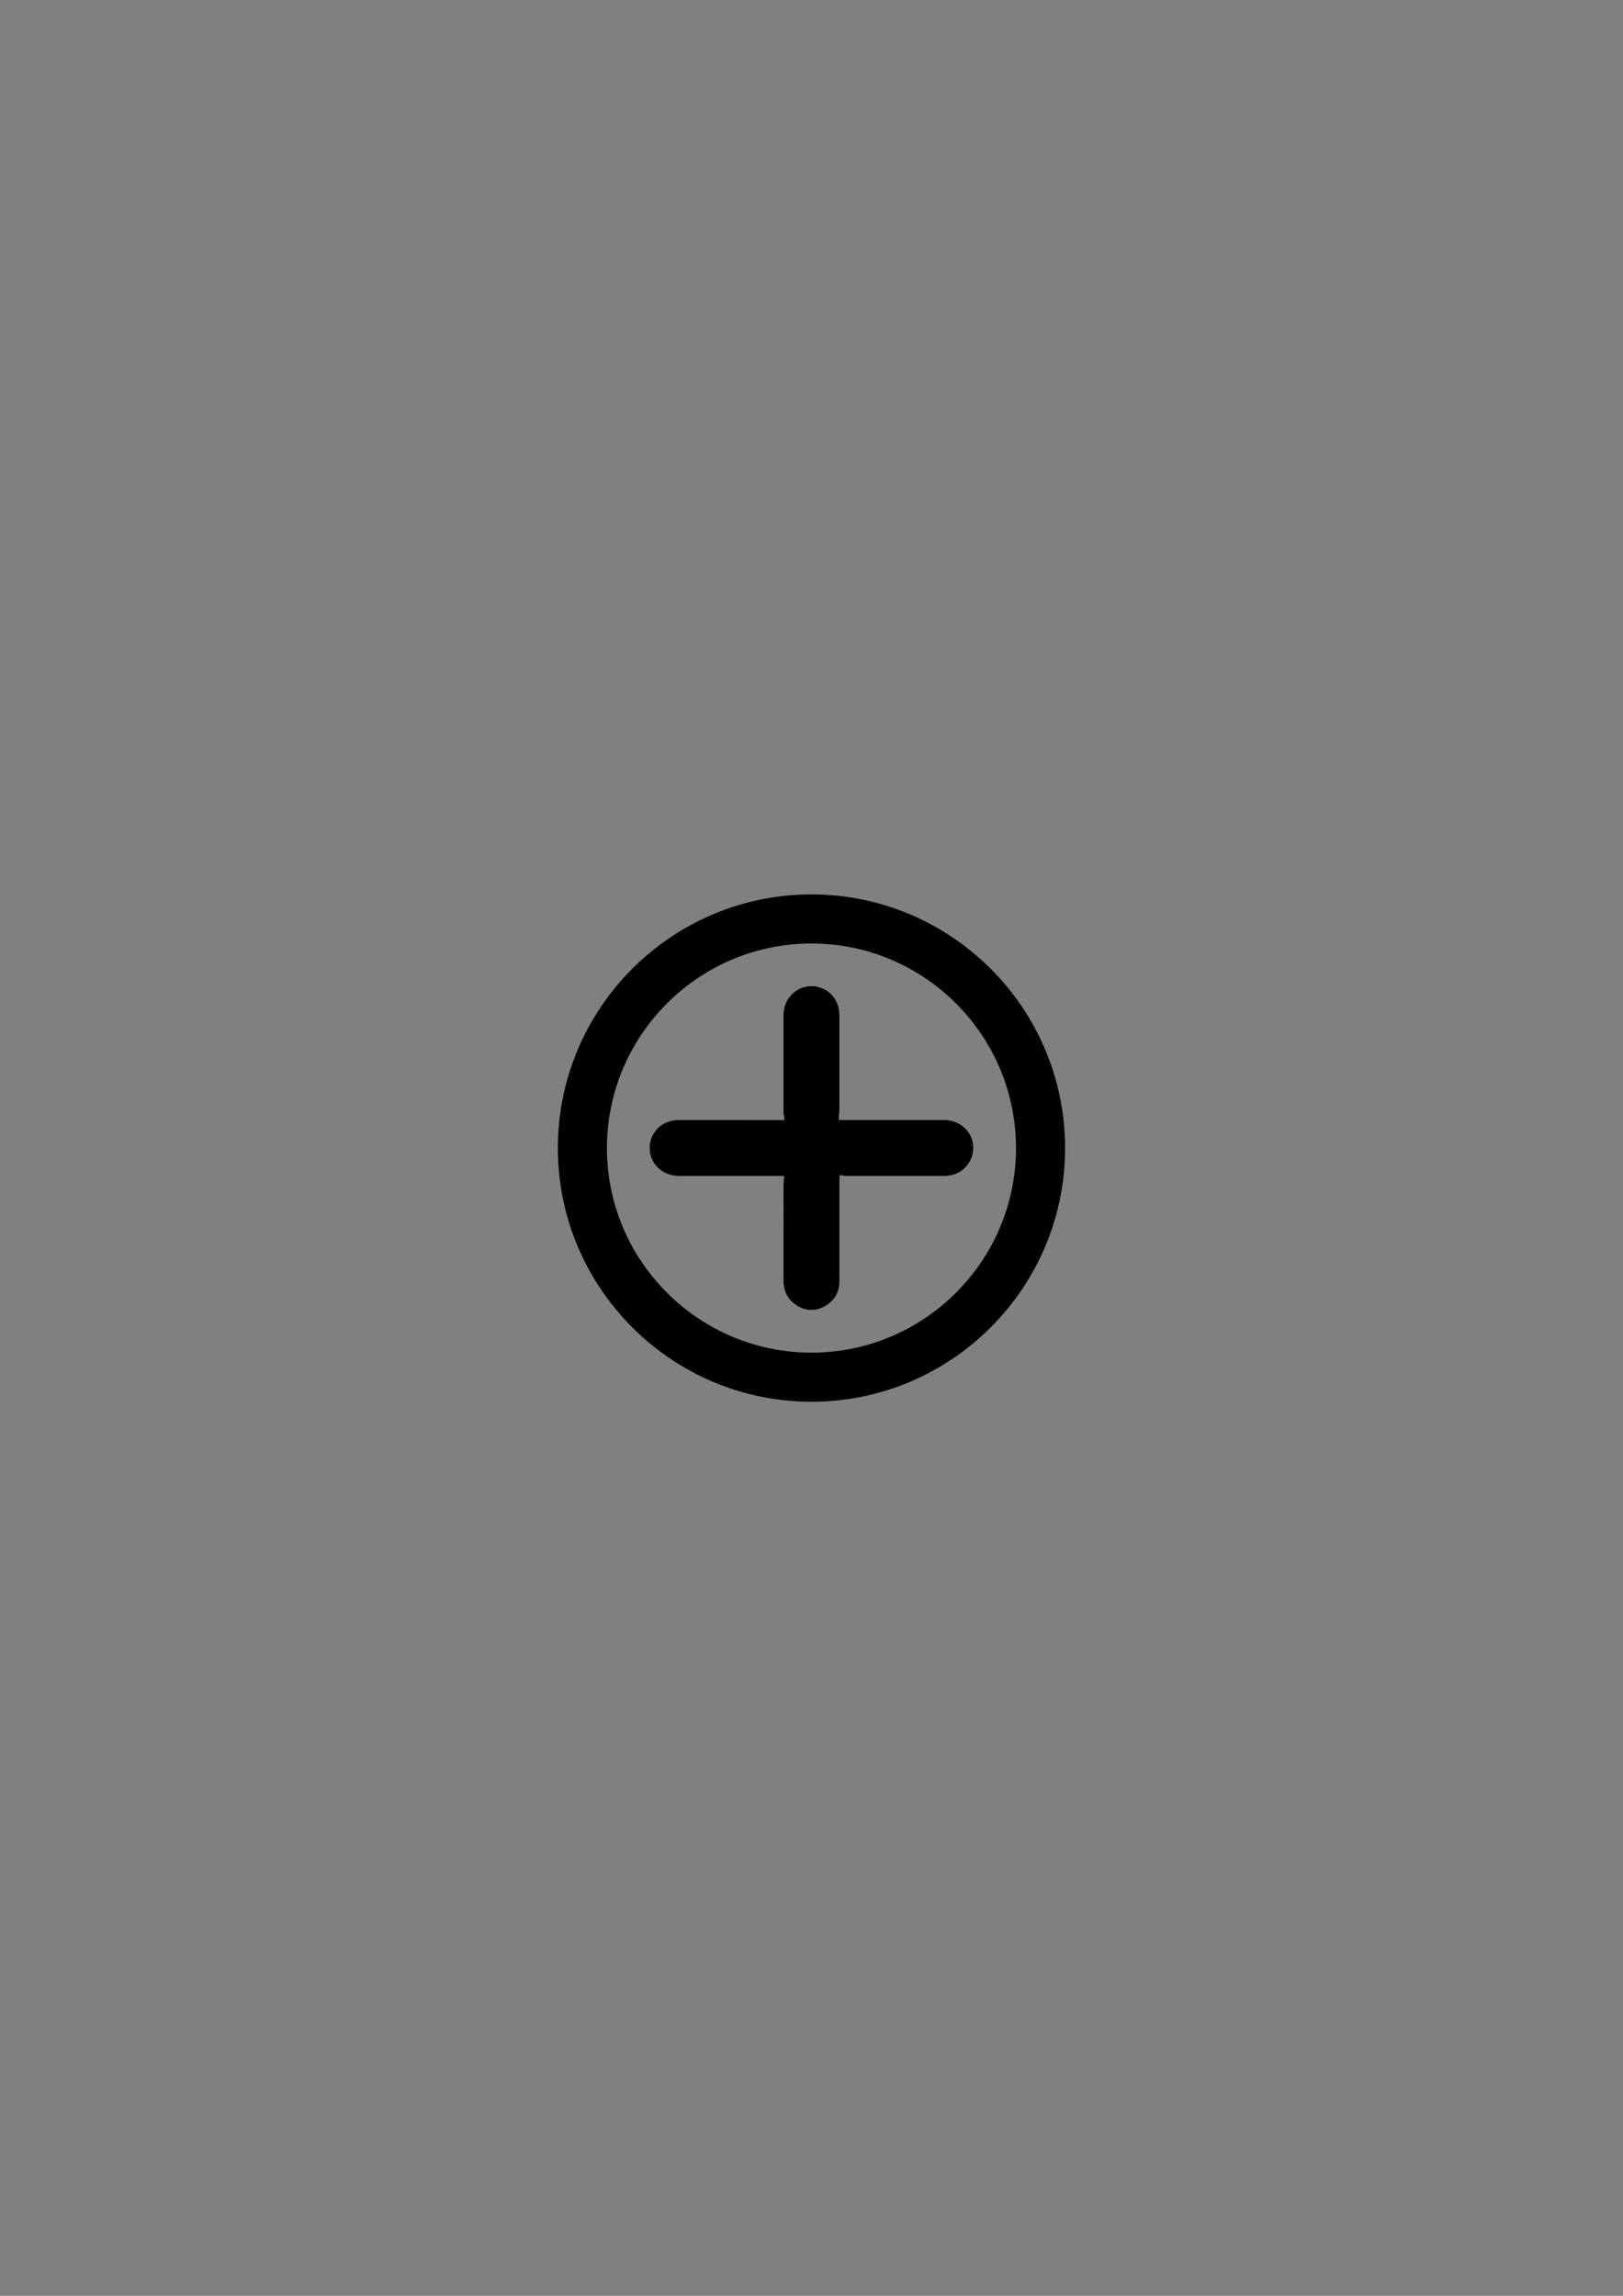 <?xml version="1.0" encoding="utf-8"?>
<!-- Generator: Adobe Illustrator 23.0.1, SVG Export Plug-In . SVG Version: 6.00 Build 0)  -->
<svg version="1.1" id="Layer_1" xmlns="http://www.w3.org/2000/svg" xmlns:xlink="http://www.w3.org/1999/xlink" x="0px" y="0px"
	 viewBox="0 0 595.28 841.89" style="enable-background:new 0 0 595.28 841.89;" xml:space="preserve">
<rect x="0" y="0" width="595.28" height="841.89" fill="#808080" stroke="none"/>
<style type="text/css">
	.st0{fill:#FFFFFF;}
</style>
<g id="IsvZVr.tif">
	<g>
		<path class="st0" d="M287.73,410.72c-5.01-0.01-9.4-0.02-13.79-0.02c-8.39,0-16.78-0.03-25.17,0.01
			c-5.7,0.02-10.16,4.18-10.49,9.66c-0.35,5.98,4.38,10.85,10.66,10.87c12.13,0.03,24.26,0.01,36.4,0.01c0.64,0,1.27,0.03,2.23,0.06
			c-0.07,1.23-0.19,2.28-0.19,3.34c-0.01,11.68,0,23.35-0.01,35.03c0,3.97,1.64,7.07,4.98,9.13c3.36,2.07,6.92,2.14,10.35,0.14
			c3.51-2.05,5.23-5.2,5.23-9.29c-0.01-12.13-0.01-24.26,0-36.4c0-0.64,0.04-1.27,0.08-2.35c0.82,0.13,1.47,0.32,2.12,0.32
			c11.78,0.02,23.56,0.01,35.33,0.01c0.66,0,1.32,0.01,1.97-0.04c5.94-0.42,10.26-5.71,9.5-11.61c-0.66-5.13-5.08-8.88-10.59-8.89
			c-12.13-0.02-24.26-0.01-36.4-0.01c-0.64,0-1.27-0.03-2.29-0.06c0.1-1.53,0.25-2.89,0.25-4.25c0.02-11.37,0.02-22.75,0-34.12
			c-0.01-4.92-2.87-8.9-7.28-10.22c-6.67-2-13.21,2.94-13.24,10.09c-0.04,11.93-0.02,23.86,0,35.79
			C287.37,408.77,287.58,409.62,287.73,410.72z"/>
		<path d="M287.73,410.72c-0.15-1.1-0.36-1.95-0.36-2.8c-0.02-11.93-0.04-23.86,0-35.79c0.03-7.15,6.57-12.09,13.24-10.09
			c4.41,1.33,7.28,5.3,7.28,10.22c0.02,11.37,0.02,22.75,0,34.12c0,1.36-0.16,2.72-0.25,4.25c1.02,0.03,1.65,0.06,2.29,0.06
			c12.13,0,24.26-0.01,36.4,0.01c5.5,0.01,9.93,3.76,10.59,8.89c0.76,5.9-3.56,11.19-9.5,11.61c-0.65,0.05-1.31,0.04-1.97,0.04
			c-11.78,0-23.56,0.01-35.33-0.01c-0.65,0-1.3-0.19-2.12-0.32c-0.04,1.08-0.08,1.72-0.08,2.35c0,12.13-0.01,24.26,0,36.4
			c0,4.09-1.72,7.24-5.23,9.29c-3.43,2-6.99,1.94-10.35-0.14c-3.34-2.06-4.98-5.17-4.98-9.13c0.01-11.68,0-23.35,0.01-35.03
			c0-1.05,0.12-2.11,0.19-3.34c-0.95-0.03-1.59-0.06-2.23-0.06c-12.13,0-24.26,0.02-36.4-0.01c-6.28-0.02-11.01-4.89-10.66-10.87
			c0.32-5.48,4.79-9.64,10.49-9.66c8.39-0.04,16.78-0.01,25.17-0.01C278.33,410.7,282.72,410.71,287.73,410.72z"/>
	</g>
</g>
<path d="M297.63,514.03c-51.29,0-93.02-41.73-93.02-93.02c0-51.29,41.73-93.02,93.02-93.02c51.29,0,93.02,41.73,93.02,93.02
	C390.65,472.3,348.92,514.03,297.63,514.03z M297.63,345.99c-41.37,0-75.02,33.65-75.02,75.02s33.65,75.02,75.02,75.02
	s75.02-33.65,75.02-75.02S339,345.99,297.63,345.99z"/>
</svg>
